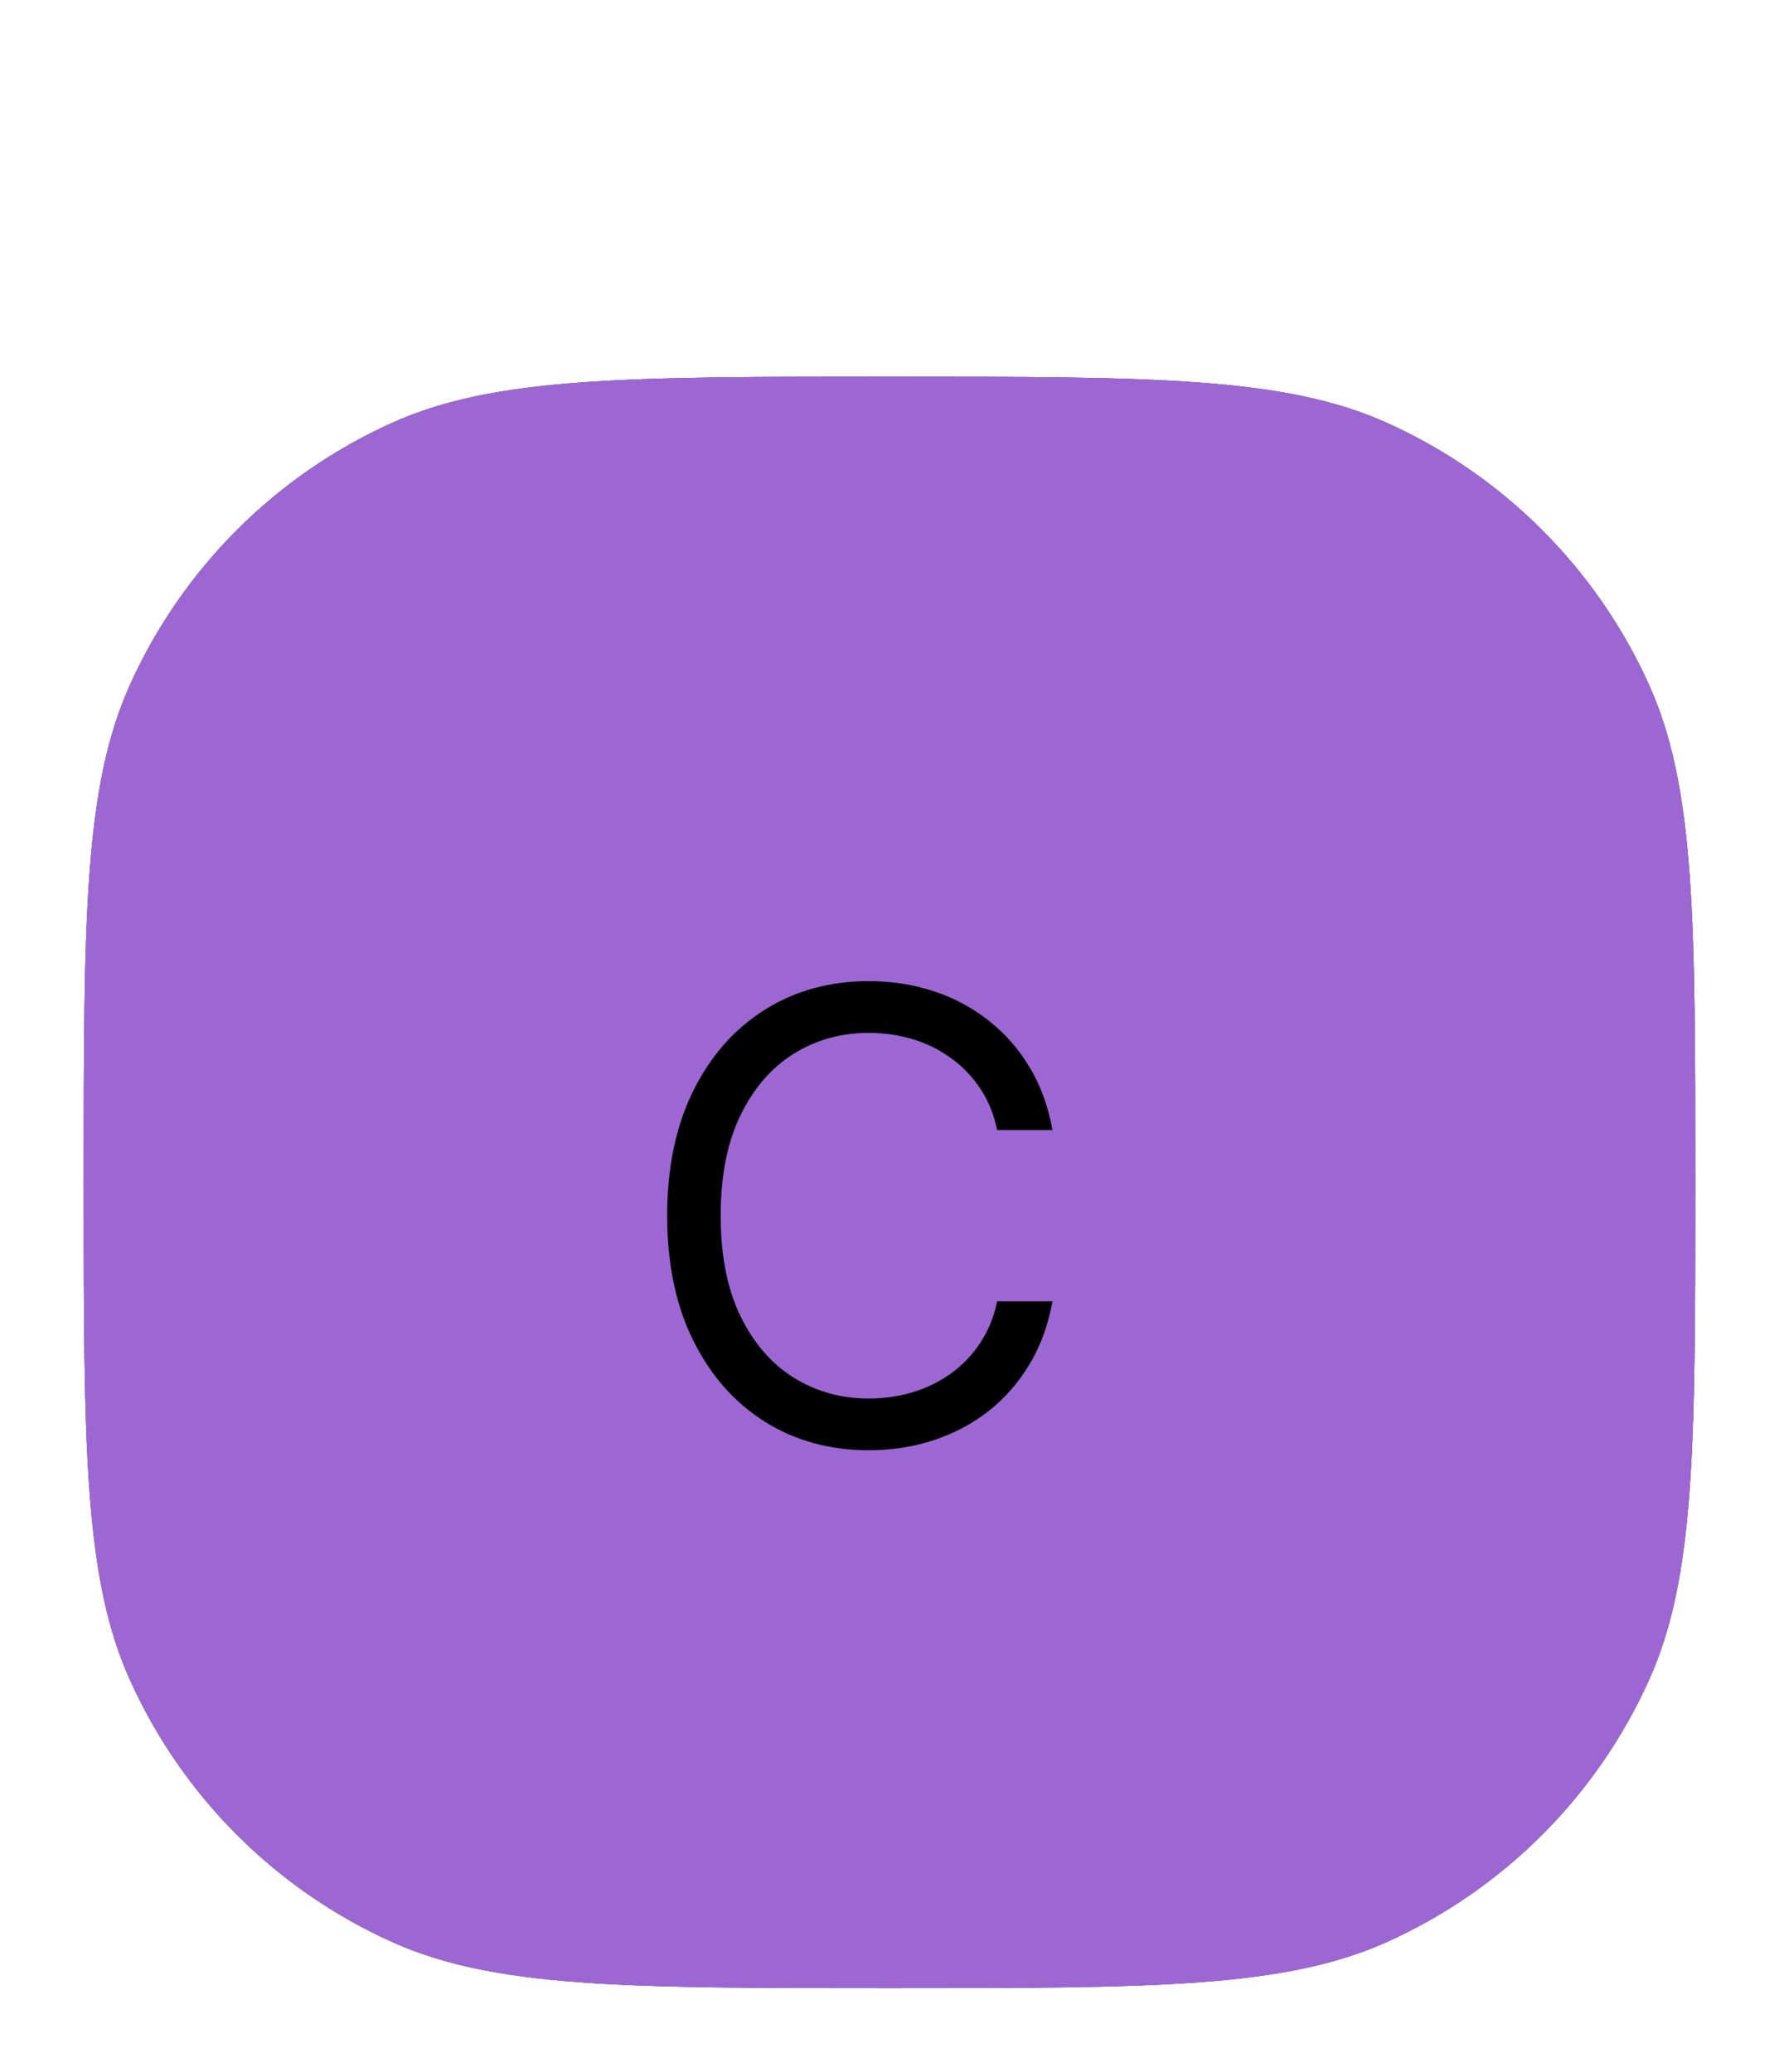<svg width="85" height="99" viewBox="0 0 85 99" fill="none" xmlns="http://www.w3.org/2000/svg">
<g filter="url(#filter0_d_45_2)">
<path d="M4 52.5C4 39.912 4 33.618 6.215 28.712C8.72 23.164 13.164 18.72 18.712 16.215C23.618 14 29.912 14 42.5 14V14C55.088 14 61.382 14 66.288 16.215C71.836 18.72 76.28 23.164 78.785 28.712C81 33.618 81 39.912 81 52.5V52.5C81 65.088 81 71.382 78.785 76.288C76.28 81.836 71.836 86.28 66.288 88.785C61.382 91 55.088 91 42.5 91V91C29.912 91 23.618 91 18.712 88.785C13.164 86.28 8.72 81.836 6.215 76.288C4 71.382 4 65.088 4 52.5V52.5Z" fill="#816384"/>
<path d="M4 52.5C4 39.912 4 33.618 6.215 28.712C8.72 23.164 13.164 18.72 18.712 16.215C23.618 14 29.912 14 42.5 14V14C55.088 14 61.382 14 66.288 16.215C71.836 18.72 76.28 23.164 78.785 28.712C81 33.618 81 39.912 81 52.5V52.5C81 65.088 81 71.382 78.785 76.288C76.28 81.836 71.836 86.28 66.288 88.785C61.382 91 55.088 91 42.5 91V91C29.912 91 23.618 91 18.712 88.785C13.164 86.28 8.72 81.836 6.215 76.288C4 71.382 4 65.088 4 52.5V52.5Z" fill="#816384"/>
<path d="M4 52.5C4 39.912 4 33.618 6.215 28.712C8.72 23.164 13.164 18.72 18.712 16.215C23.618 14 29.912 14 42.5 14V14C55.088 14 61.382 14 66.288 16.215C71.836 18.72 76.28 23.164 78.785 28.712C81 33.618 81 39.912 81 52.5V52.5C81 65.088 81 71.382 78.785 76.288C76.28 81.836 71.836 86.28 66.288 88.785C61.382 91 55.088 91 42.5 91V91C29.912 91 23.618 91 18.712 88.785C13.164 86.28 8.72 81.836 6.215 76.288C4 71.382 4 65.088 4 52.5V52.5Z" fill="#9D67D3"/>
</g>
<g style="mix-blend-mode:luminosity" filter="url(#filter1_i_45_2)">
<path d="M50.286 50H47.644C47.487 49.24 47.214 48.572 46.823 47.997C46.44 47.422 45.971 46.939 45.417 46.548C44.87 46.151 44.263 45.852 43.595 45.653C42.928 45.455 42.232 45.355 41.507 45.355C40.186 45.355 38.99 45.689 37.917 46.356C36.852 47.024 36.003 48.008 35.371 49.307C34.746 50.607 34.434 52.202 34.434 54.091C34.434 55.98 34.746 57.575 35.371 58.874C36.003 60.174 36.852 61.158 37.917 61.825C38.99 62.493 40.186 62.827 41.507 62.827C42.232 62.827 42.928 62.727 43.595 62.528C44.263 62.33 44.87 62.035 45.417 61.644C45.971 61.246 46.44 60.76 46.823 60.185C47.214 59.602 47.487 58.935 47.644 58.182H50.286C50.087 59.297 49.725 60.295 49.199 61.175C48.674 62.056 48.02 62.805 47.239 63.423C46.458 64.034 45.581 64.499 44.608 64.819C43.642 65.138 42.608 65.298 41.507 65.298C39.647 65.298 37.992 64.844 36.543 63.935C35.094 63.026 33.954 61.733 33.123 60.057C32.292 58.381 31.877 56.392 31.877 54.091C31.877 51.79 32.292 49.801 33.123 48.125C33.954 46.449 35.094 45.156 36.543 44.247C37.992 43.338 39.647 42.883 41.507 42.883C42.608 42.883 43.642 43.043 44.608 43.363C45.581 43.682 46.458 44.151 47.239 44.769C48.02 45.38 48.674 46.126 49.199 47.006C49.725 47.88 50.087 48.878 50.286 50Z" fill="black"/>
</g>
<defs>
<filter id="filter0_d_45_2" x="0" y="14" width="85" height="85" filterUnits="userSpaceOnUse" color-interpolation-filters="sRGB">
<feFlood flood-opacity="0" result="BackgroundImageFix"/>
<feColorMatrix in="SourceAlpha" type="matrix" values="0 0 0 0 0 0 0 0 0 0 0 0 0 0 0 0 0 0 127 0" result="hardAlpha"/>
<feOffset dy="4"/>
<feGaussianBlur stdDeviation="2"/>
<feComposite in2="hardAlpha" operator="out"/>
<feColorMatrix type="matrix" values="0 0 0 0 0 0 0 0 0 0 0 0 0 0 0 0 0 0 0.25 0"/>
<feBlend mode="normal" in2="BackgroundImageFix" result="effect1_dropShadow_45_2"/>
<feBlend mode="normal" in="SourceGraphic" in2="effect1_dropShadow_45_2" result="shape"/>
</filter>
<filter id="filter1_i_45_2" x="31.877" y="42.883" width="18.409" height="26.415" filterUnits="userSpaceOnUse" color-interpolation-filters="sRGB">
<feFlood flood-opacity="0" result="BackgroundImageFix"/>
<feBlend mode="normal" in="SourceGraphic" in2="BackgroundImageFix" result="shape"/>
<feColorMatrix in="SourceAlpha" type="matrix" values="0 0 0 0 0 0 0 0 0 0 0 0 0 0 0 0 0 0 127 0" result="hardAlpha"/>
<feOffset dy="4"/>
<feGaussianBlur stdDeviation="2"/>
<feComposite in2="hardAlpha" operator="arithmetic" k2="-1" k3="1"/>
<feColorMatrix type="matrix" values="0 0 0 0 0 0 0 0 0 0 0 0 0 0 0 0 0 0 0.25 0"/>
<feBlend mode="normal" in2="shape" result="effect1_innerShadow_45_2"/>
</filter>
</defs>
</svg>
